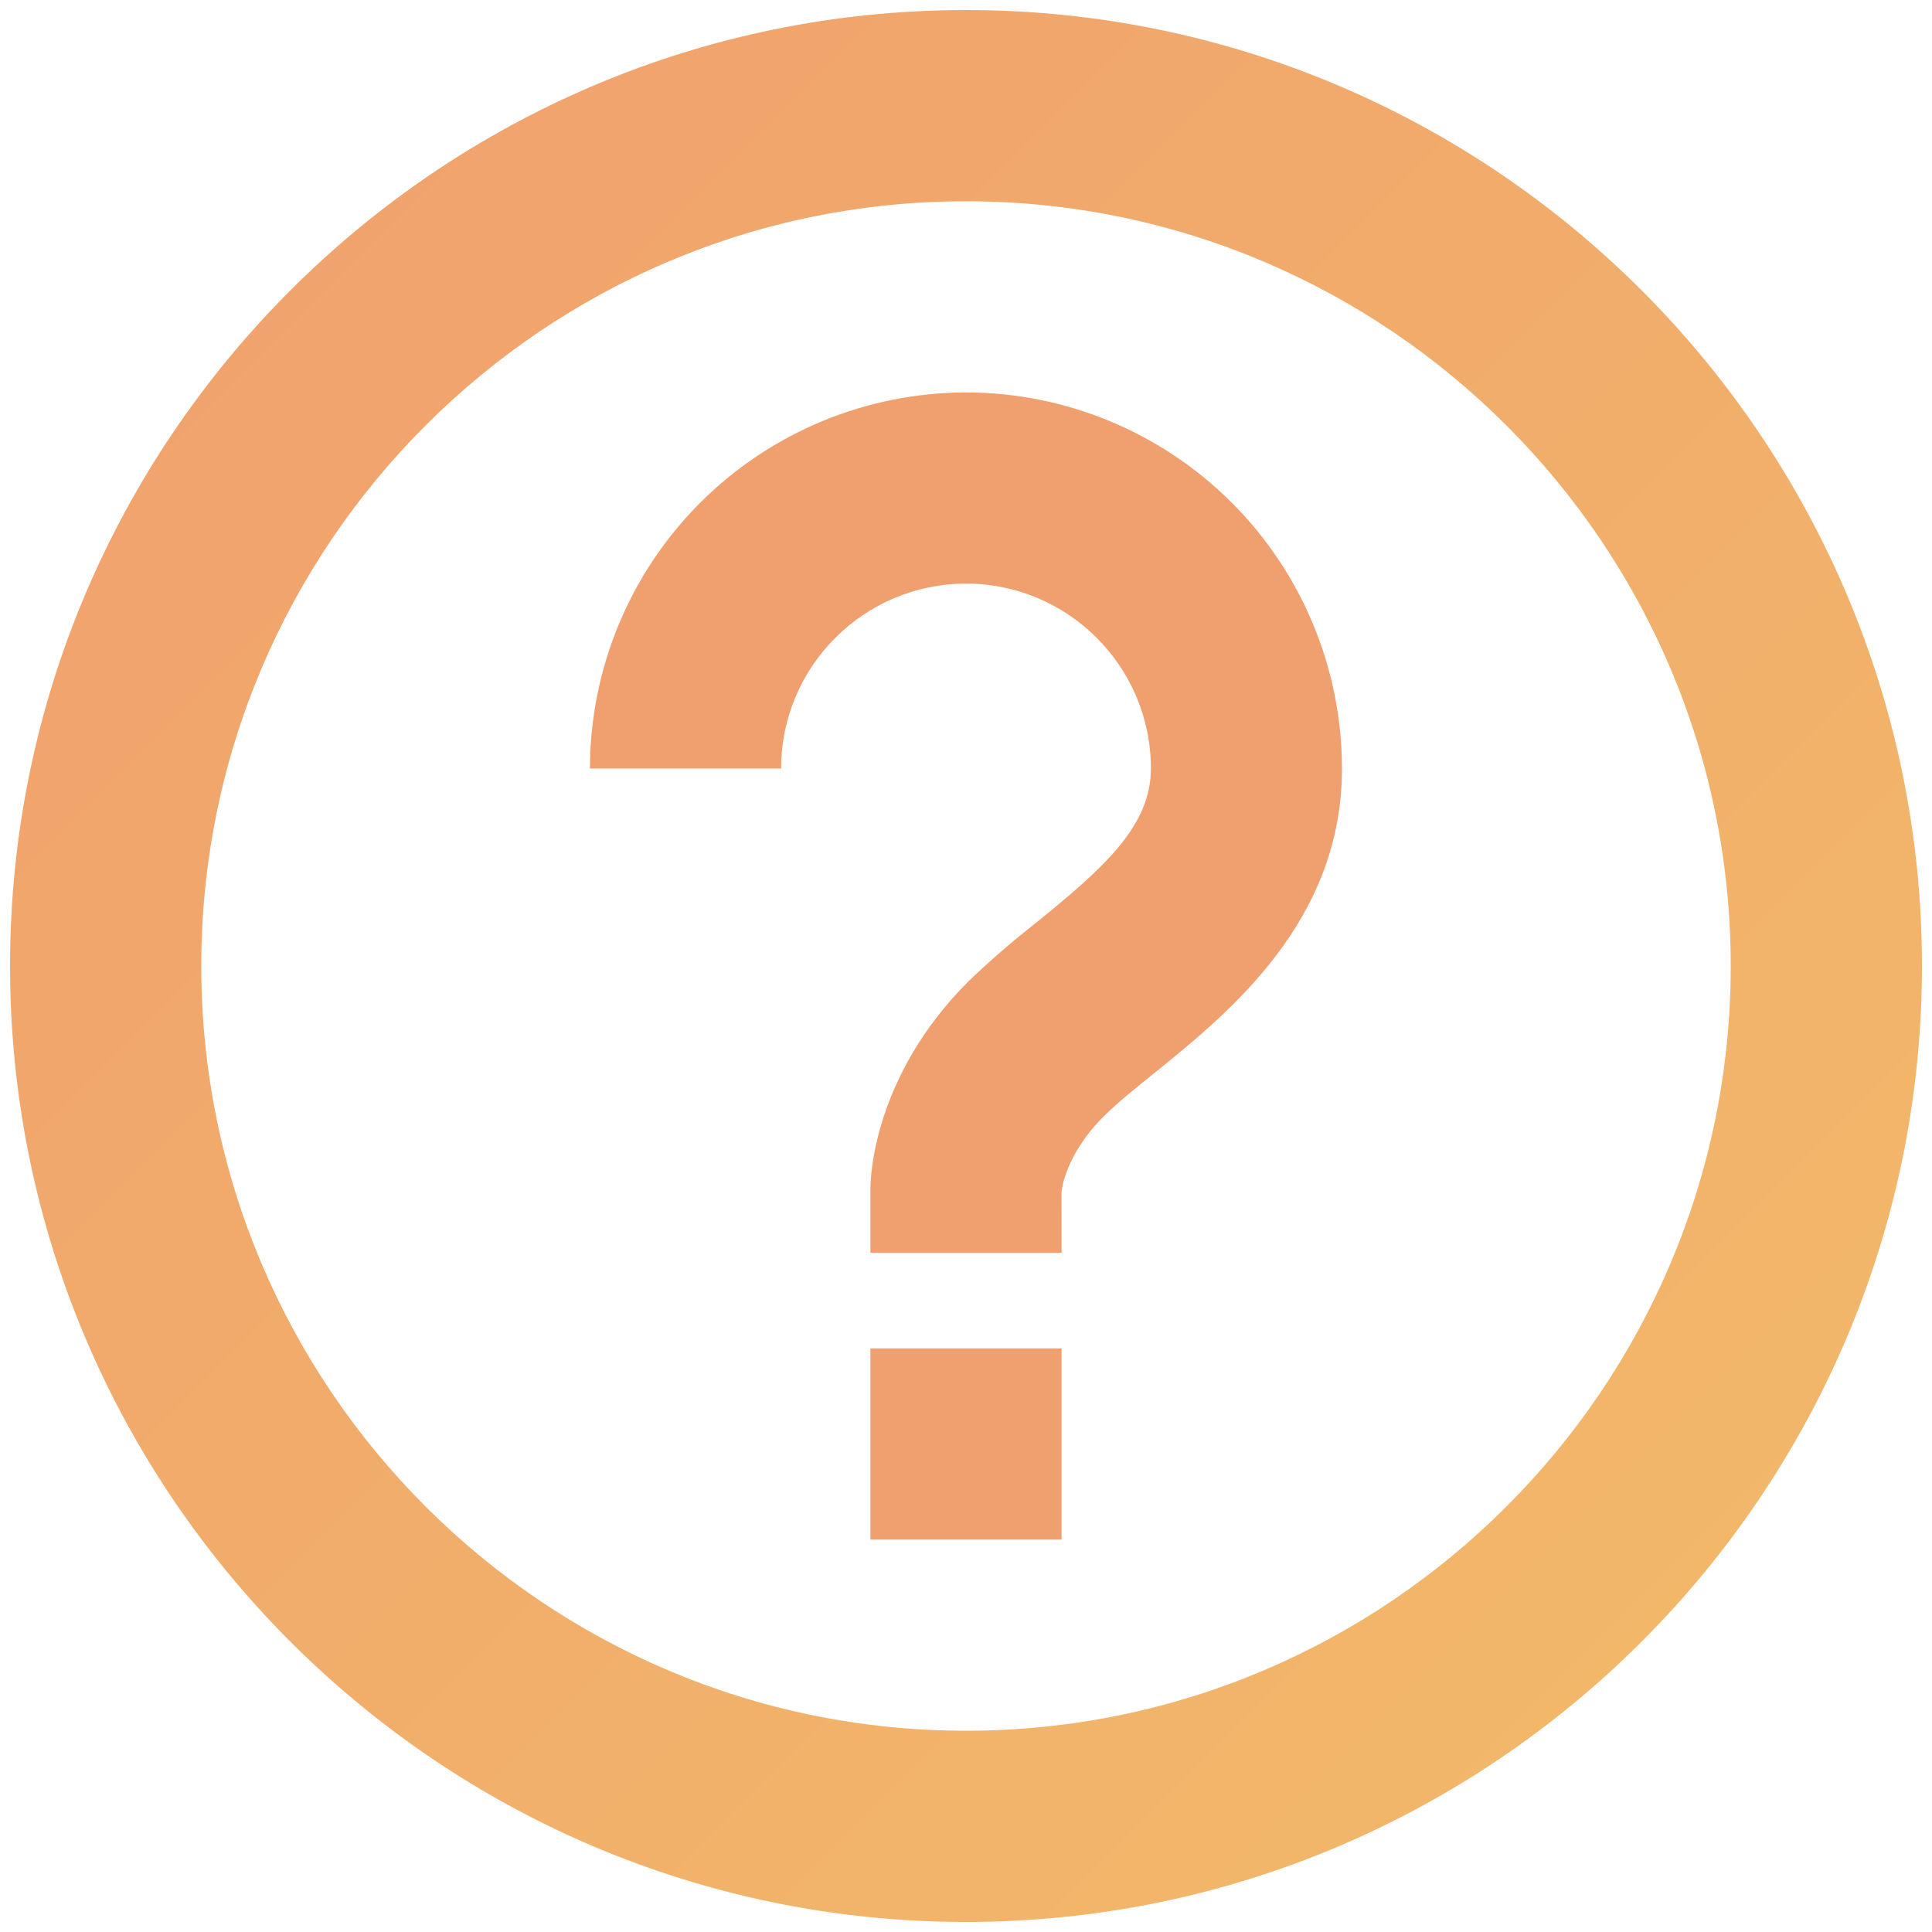 <svg width="40" height="40" viewBox="0 0 40 40" fill="none" xmlns="http://www.w3.org/2000/svg">
<path d="M20 8.125C17.936 8.128 15.957 8.949 14.497 10.408C13.038 11.868 12.216 13.847 12.214 15.911H16.172C16.172 13.799 17.89 12.083 20 12.083C22.11 12.083 23.828 13.799 23.828 15.911C23.828 17.095 22.876 17.953 21.421 19.129C20.946 19.501 20.489 19.897 20.053 20.315C18.078 22.288 18.021 24.384 18.021 24.617V25.938H21.979L21.977 24.685C21.979 24.653 22.042 23.921 22.85 23.115C23.147 22.818 23.521 22.521 23.909 22.209C25.451 20.96 27.784 19.074 27.784 15.911C27.782 13.847 26.962 11.868 25.503 10.408C24.043 8.948 22.064 8.127 20 8.125ZM18.021 27.917H21.979V31.875H18.021V27.917Z" fill="#F09F6E"/>
<path d="M20 0.208C9.087 0.208 0.208 9.087 0.208 20C0.208 30.913 9.087 39.792 20 39.792C30.913 39.792 39.792 30.913 39.792 20C39.792 9.087 30.913 0.208 20 0.208ZM20 35.833C11.27 35.833 4.167 28.73 4.167 20C4.167 11.27 11.27 4.167 20 4.167C28.73 4.167 35.833 11.27 35.833 20C35.833 28.73 28.73 35.833 20 35.833Z" fill="url(#paint0_linear_357_12)"/>
<defs>
<linearGradient id="paint0_linear_357_12" x1="-6.719" y1="-4.74" x2="54.635" y2="56.615" gradientUnits="userSpaceOnUse">
<stop stop-color="#F09B6E"/>
<stop offset="1" stop-color="#F3C667"/>
</linearGradient>
</defs>
</svg>
